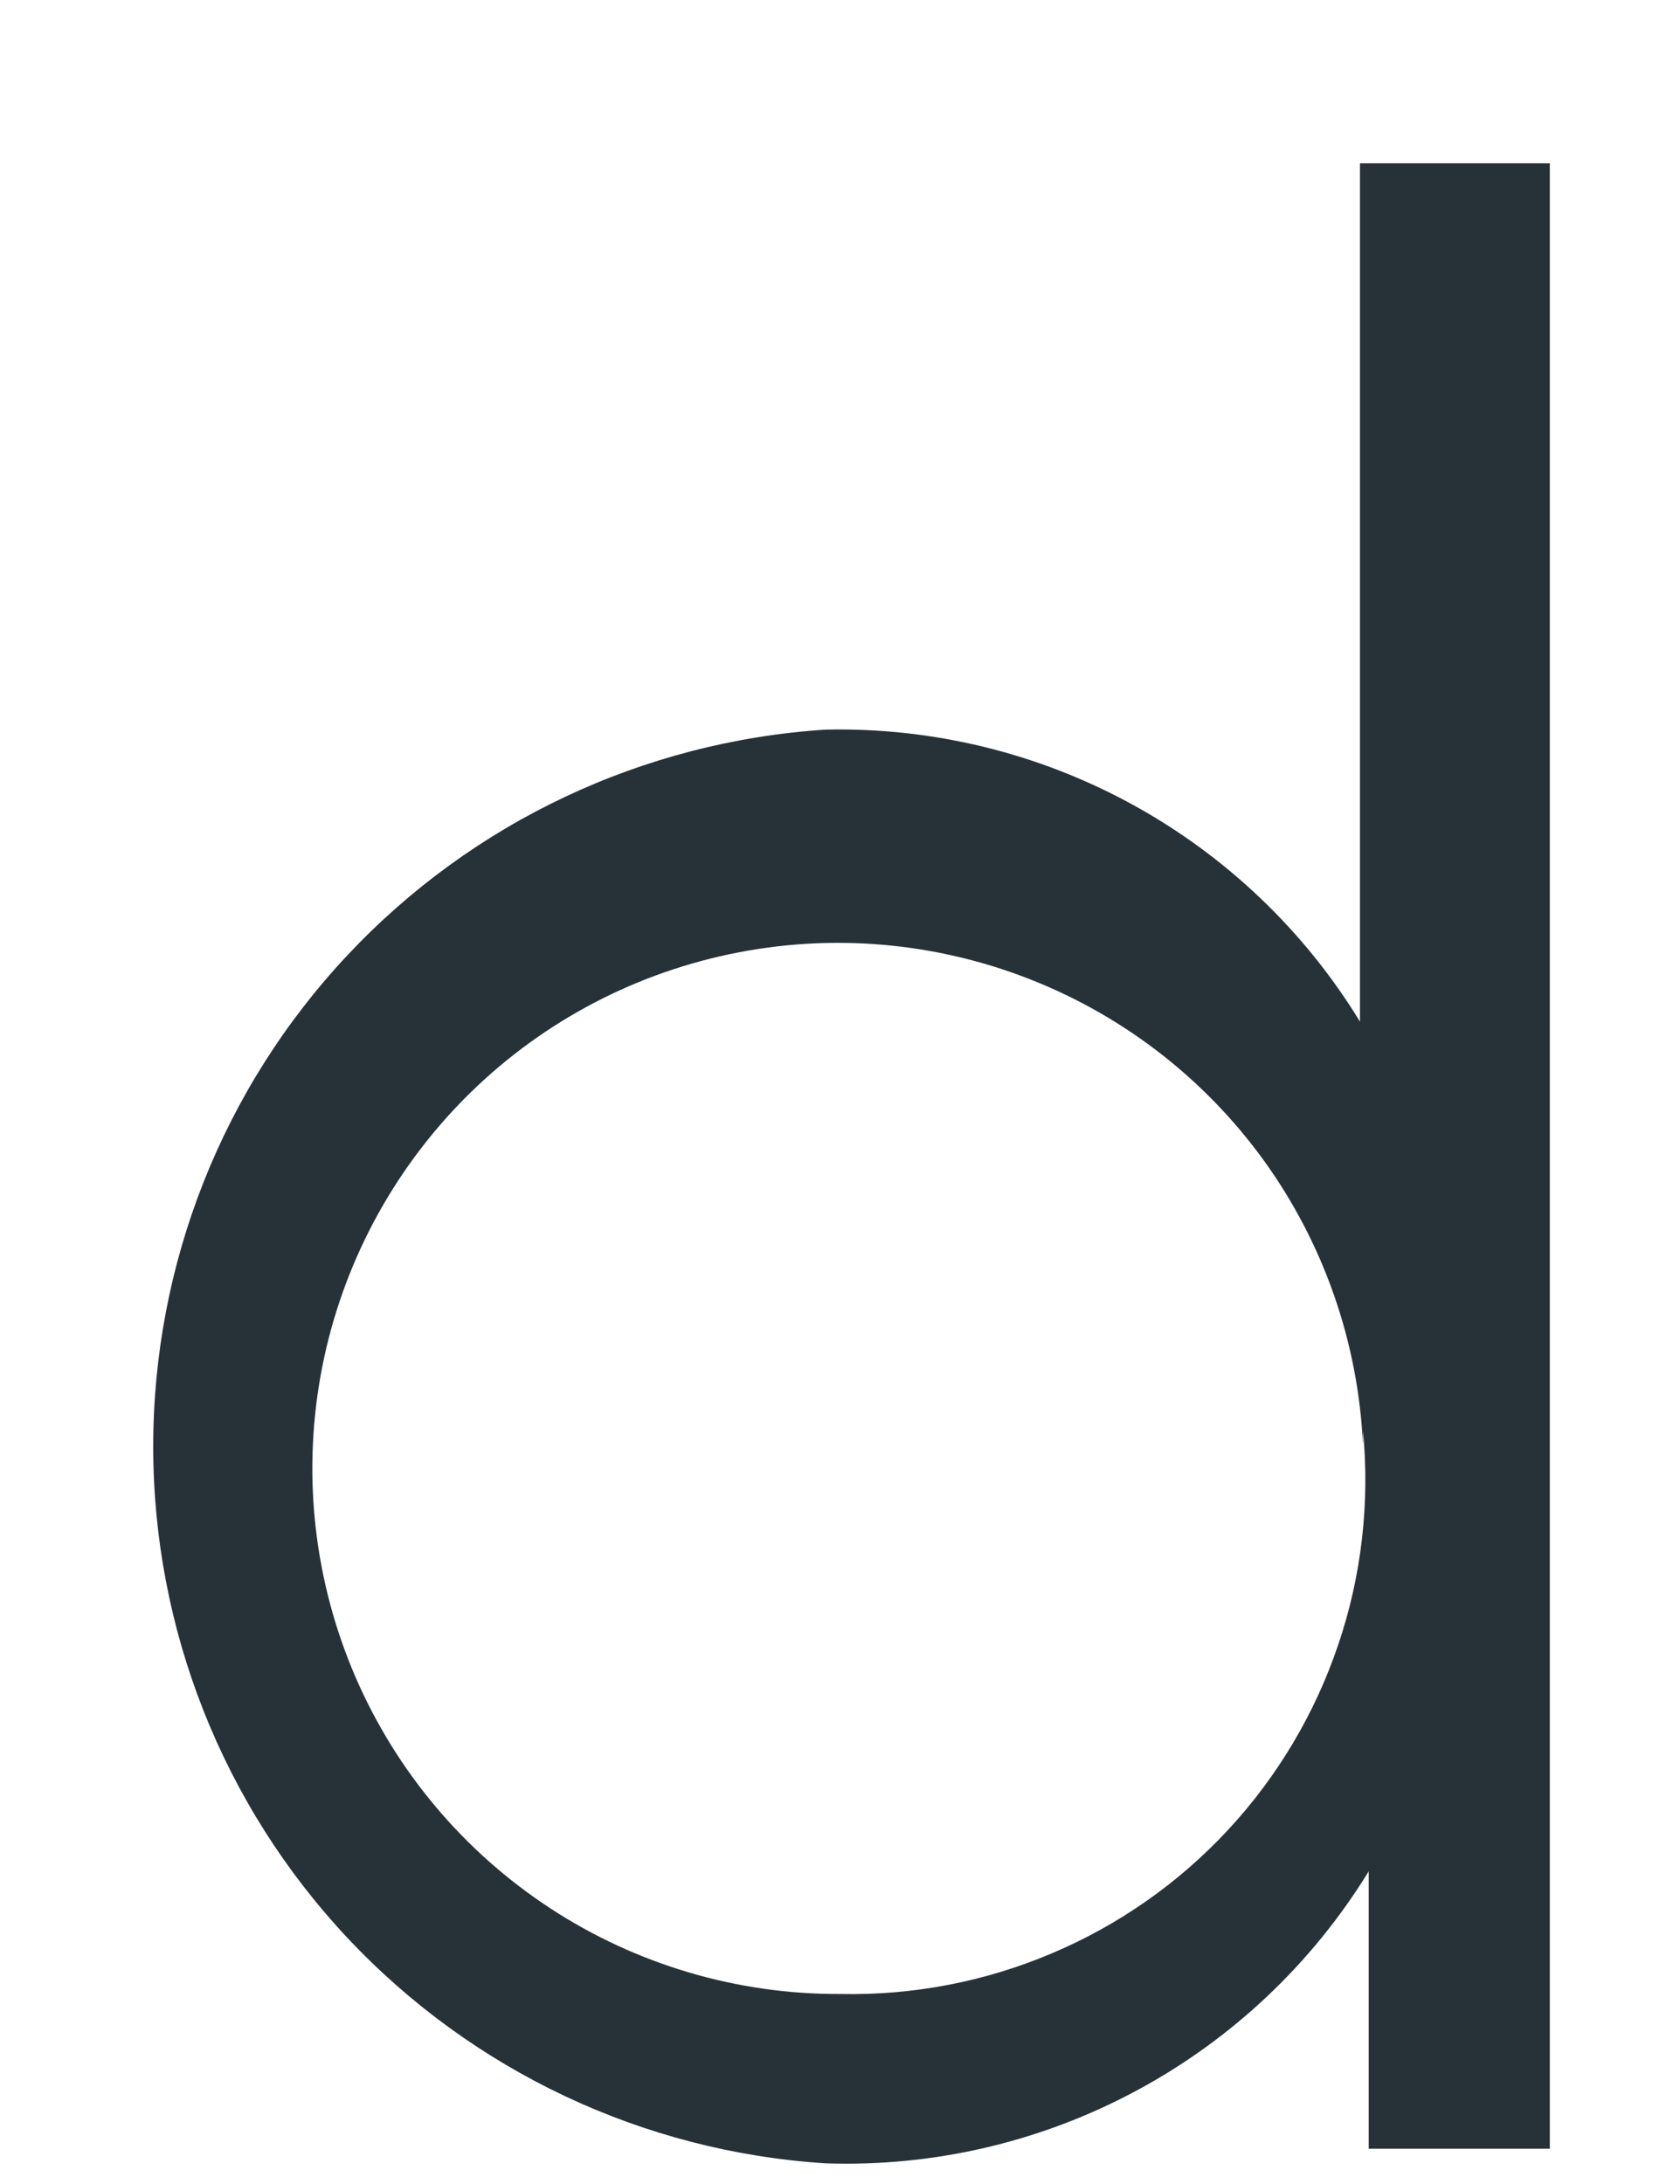 <?xml version="1.0" encoding="UTF-8" standalone="no"?><svg width='10' height='13' viewBox='0 0 10 13' fill='none' xmlns='http://www.w3.org/2000/svg'>
<path d='M9.225 0.972V12.79H8.147V11.139C7.81 11.688 7.333 12.139 6.765 12.444C6.198 12.749 5.559 12.899 4.915 12.877C3.83 12.808 2.813 12.328 2.069 11.536C1.325 10.743 0.912 9.697 0.912 8.61C0.912 7.523 1.325 6.477 2.069 5.685C2.813 4.892 3.83 4.413 4.915 4.343C5.551 4.329 6.179 4.482 6.737 4.787C7.295 5.092 7.764 5.539 8.095 6.081V0.972H9.225ZM8.113 8.602C8.085 7.989 7.878 7.397 7.518 6.901C7.157 6.405 6.659 6.026 6.084 5.811C5.51 5.596 4.885 5.554 4.287 5.692C3.689 5.829 3.145 6.139 2.722 6.583C2.299 7.028 2.016 7.586 1.908 8.19C1.8 8.794 1.872 9.416 2.115 9.98C2.358 10.543 2.761 11.022 3.274 11.358C3.787 11.694 4.388 11.872 5.002 11.869C5.434 11.878 5.863 11.796 6.261 11.627C6.659 11.459 7.017 11.208 7.311 10.891C7.605 10.574 7.828 10.198 7.966 9.789C8.105 9.379 8.154 8.945 8.113 8.515V8.602Z' fill='#263238'/>
</svg>
